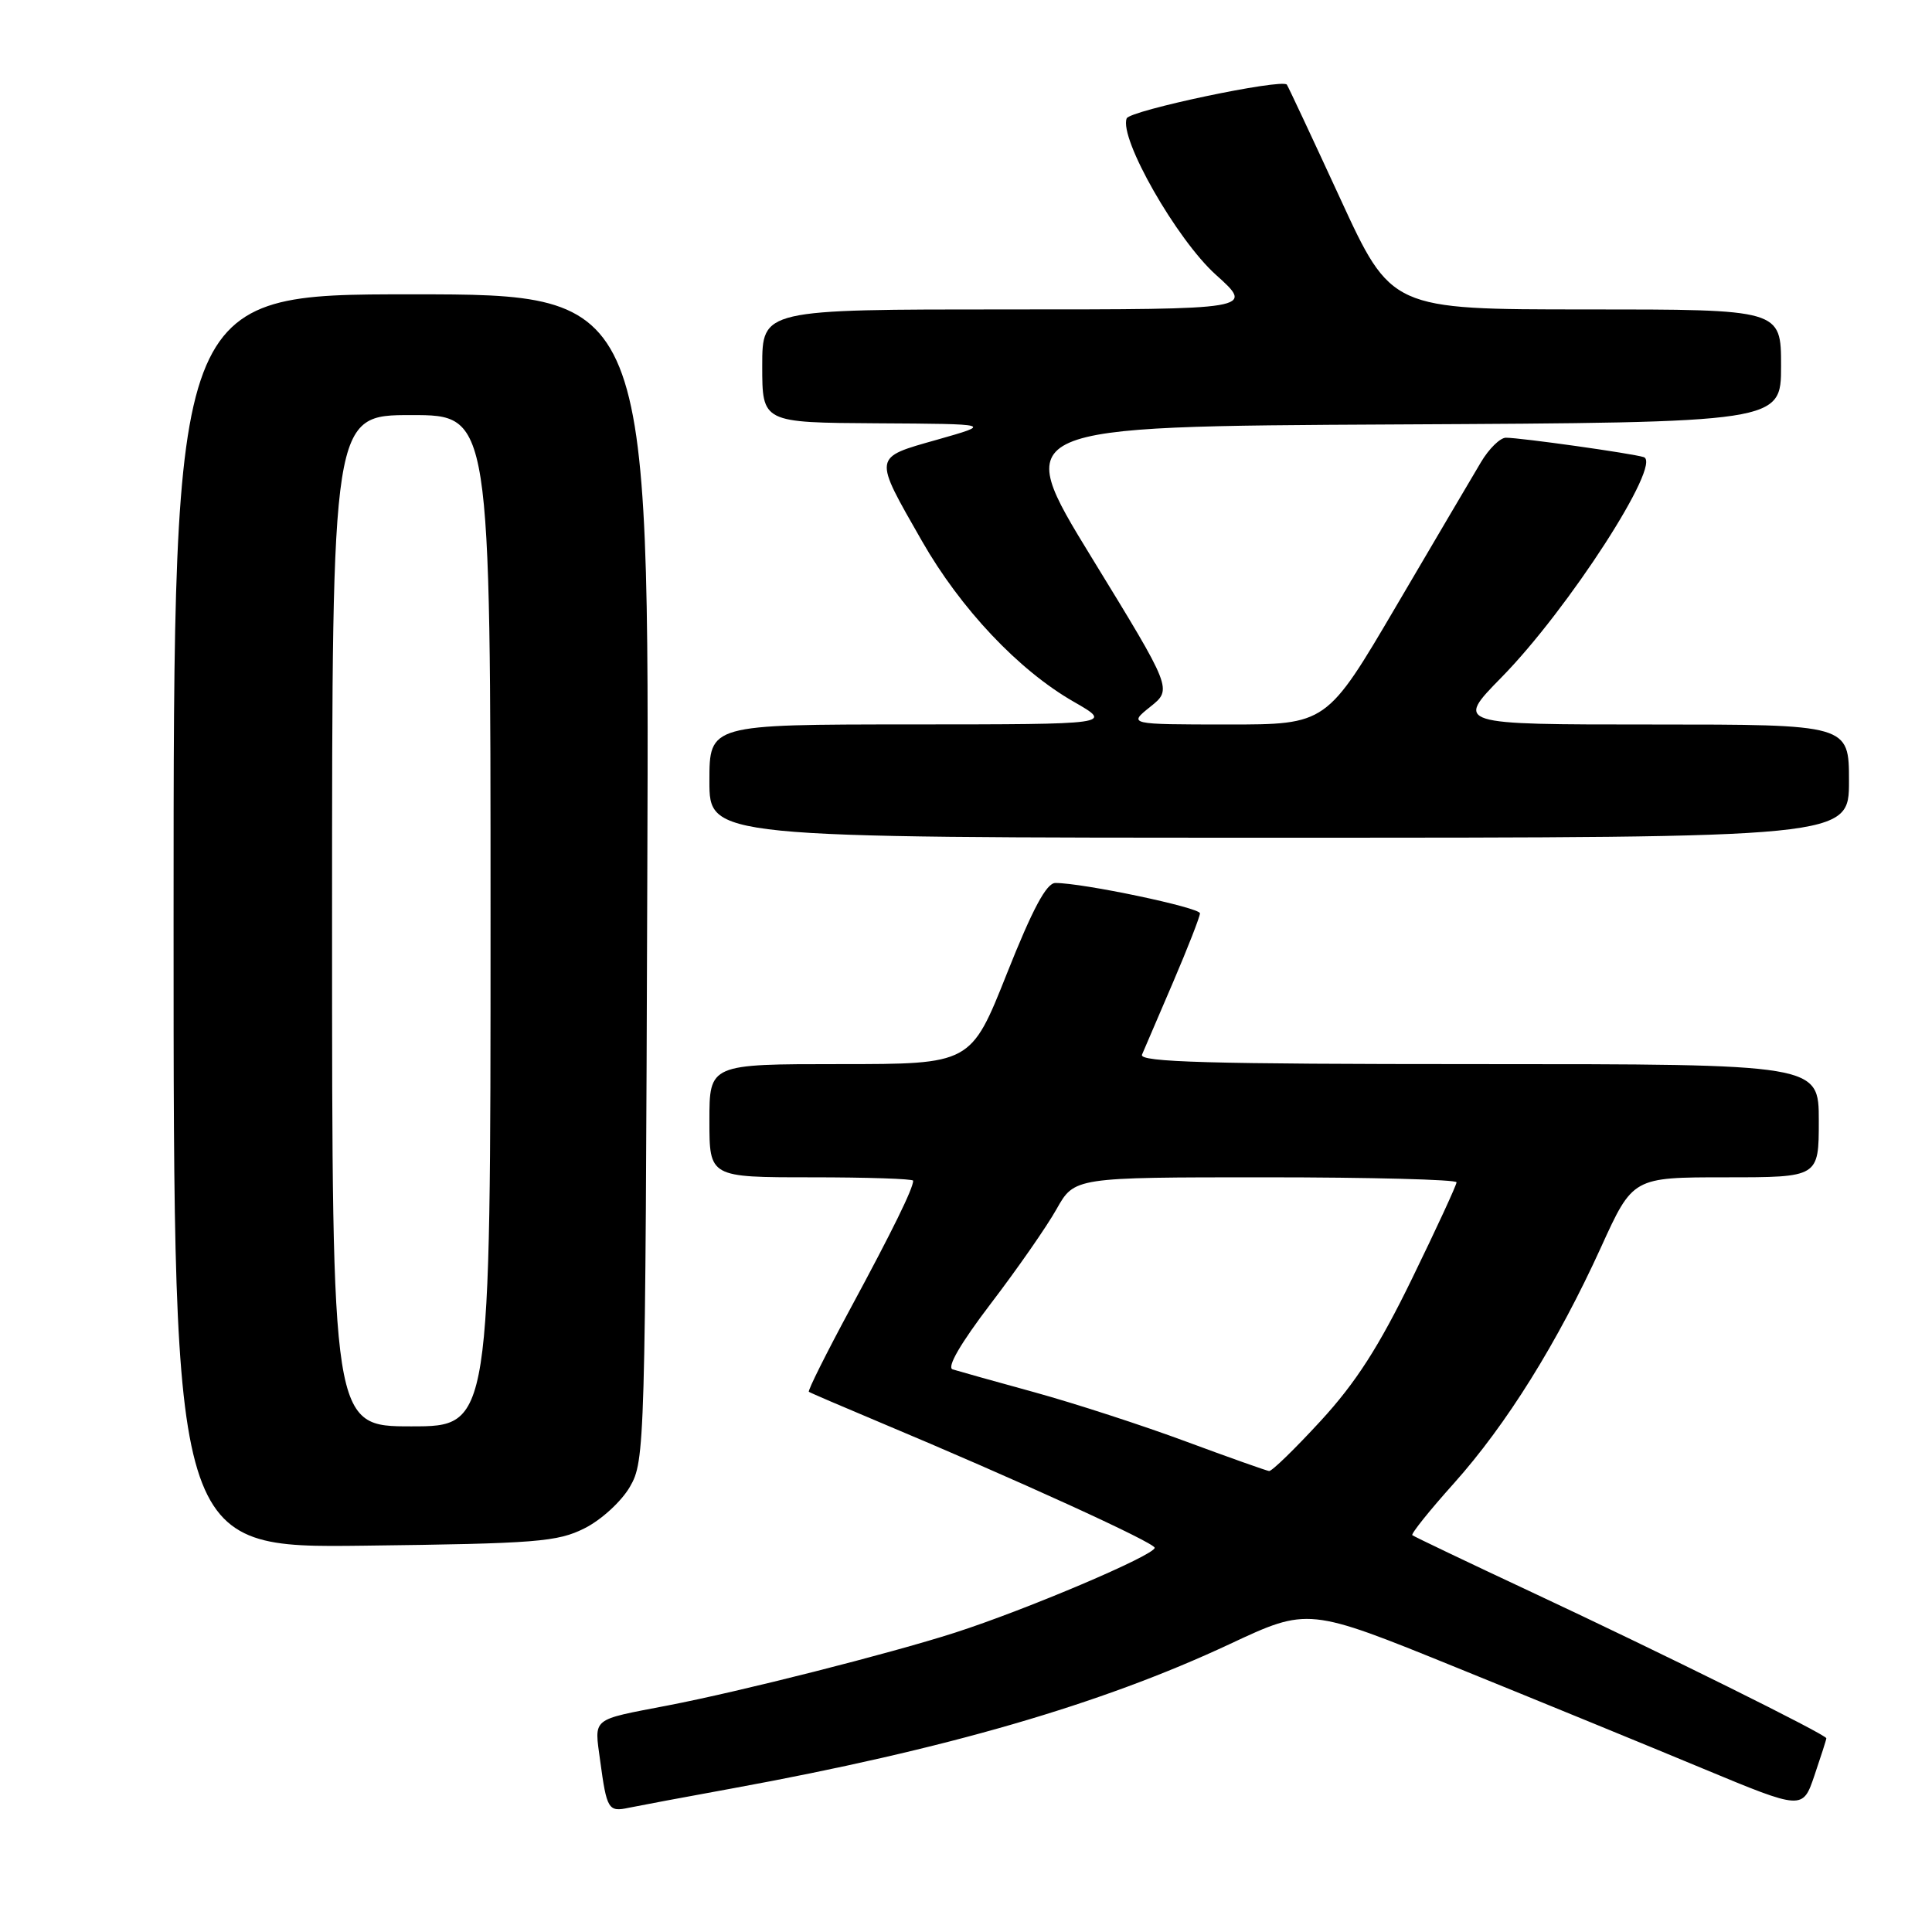 <?xml version="1.0" encoding="UTF-8" standalone="no"?>
<!DOCTYPE svg PUBLIC "-//W3C//DTD SVG 1.1//EN" "http://www.w3.org/Graphics/SVG/1.1/DTD/svg11.dtd" >
<svg xmlns="http://www.w3.org/2000/svg" xmlns:xlink="http://www.w3.org/1999/xlink" version="1.1" viewBox="0 0 256 256">
 <g >
 <path fill="currentColor"
d=" M 97.00 236.98 C 125.31 231.80 145.87 225.84 162.92 217.86 C 173.34 212.98 173.34 212.98 192.92 220.93 C 203.69 225.30 218.43 231.34 225.68 234.36 C 238.87 239.84 238.87 239.84 240.43 235.24 C 241.29 232.71 242.00 230.50 242.00 230.33 C 242.00 229.85 220.38 219.13 203.00 210.99 C 194.47 207.00 187.34 203.59 187.14 203.42 C 186.94 203.25 189.41 200.16 192.64 196.56 C 199.62 188.76 206.39 177.90 212.15 165.25 C 216.36 156.00 216.36 156.00 228.68 156.00 C 241.00 156.00 241.00 156.00 241.00 148.50 C 241.00 141.00 241.00 141.00 195.89 141.00 C 160.19 141.00 150.90 140.74 151.32 139.75 C 151.62 139.06 153.47 134.75 155.43 130.17 C 157.39 125.59 159.00 121.47 159.00 121.02 C 159.00 120.26 143.47 116.99 139.84 117.00 C 138.66 117.00 136.83 120.42 133.42 129.00 C 128.65 141.00 128.65 141.00 111.32 141.00 C 94.00 141.00 94.00 141.00 94.00 148.50 C 94.00 156.00 94.00 156.00 107.50 156.00 C 114.92 156.00 121.00 156.20 121.00 156.45 C 121.00 157.48 118.24 163.10 112.71 173.34 C 109.49 179.31 107.00 184.29 107.18 184.42 C 107.35 184.55 111.55 186.35 116.50 188.43 C 134.61 196.02 153.00 204.41 153.00 205.09 C 153.00 206.07 136.01 213.29 126.50 216.35 C 117.83 219.13 98.12 224.13 88.50 225.98 C 78.20 227.97 78.75 227.51 79.53 233.34 C 80.40 239.76 80.61 240.12 83.31 239.54 C 84.52 239.29 90.67 238.13 97.00 236.98 Z  M 77.47 202.50 C 79.68 201.39 82.35 198.94 83.47 197.00 C 85.45 193.58 85.51 191.78 85.77 116.25 C 86.05 39.00 86.05 39.00 54.52 39.00 C 23.00 39.00 23.00 39.00 23.00 122.06 C 23.00 205.12 23.00 205.12 48.25 204.81 C 71.14 204.53 73.87 204.31 77.47 202.50 Z  M 245.00 103.50 C 245.00 96.00 245.00 96.00 218.92 96.00 C 192.83 96.00 192.83 96.00 198.96 89.75 C 207.82 80.73 220.32 61.36 217.80 60.57 C 216.23 60.07 201.48 58.00 199.54 58.00 C 198.78 58.00 197.29 59.46 196.23 61.25 C 195.16 63.04 190.13 71.59 185.04 80.25 C 175.79 96.00 175.79 96.00 162.65 96.00 C 149.50 95.99 149.50 95.99 152.42 93.65 C 155.34 91.32 155.34 91.32 144.67 73.91 C 134.01 56.50 134.01 56.50 185.01 56.24 C 236.00 55.98 236.00 55.98 236.00 48.49 C 236.00 41.00 236.00 41.00 210.18 41.00 C 184.35 41.00 184.35 41.00 177.56 26.25 C 173.82 18.14 170.65 11.37 170.51 11.21 C 169.80 10.40 149.69 14.64 149.29 15.69 C 148.27 18.34 155.91 31.73 161.10 36.40 C 166.22 41.00 166.22 41.00 133.61 41.00 C 101.00 41.00 101.00 41.00 101.00 48.50 C 101.00 56.00 101.00 56.00 116.25 56.09 C 131.50 56.18 131.50 56.18 124.18 58.26 C 115.61 60.69 115.67 60.32 122.17 71.70 C 127.29 80.66 134.97 88.80 142.25 92.97 C 147.50 95.98 147.50 95.98 120.75 95.99 C 94.00 96.00 94.00 96.00 94.00 103.50 C 94.00 111.00 94.00 111.00 169.50 111.00 C 245.00 111.00 245.00 111.00 245.00 103.50 Z  M 157.10 190.99 C 151.39 188.87 142.39 185.95 137.10 184.49 C 131.82 183.04 126.93 181.67 126.23 181.45 C 125.42 181.19 127.27 178.01 131.29 172.73 C 134.78 168.16 138.70 162.53 140.00 160.21 C 142.37 156.00 142.37 156.00 167.68 156.00 C 181.61 156.00 193.00 156.30 193.00 156.66 C 193.00 157.02 190.35 162.76 187.11 169.41 C 182.71 178.45 179.66 183.20 175.02 188.25 C 171.61 191.96 168.53 194.96 168.16 194.92 C 167.80 194.87 162.82 193.11 157.10 190.99 Z  M 44.00 122.00 C 44.00 55.00 44.00 55.00 54.50 55.00 C 65.00 55.00 65.00 55.00 65.00 122.00 C 65.00 189.00 65.00 189.00 54.50 189.00 C 44.00 189.00 44.00 189.00 44.00 122.00 Z "/>
</g>
</svg>